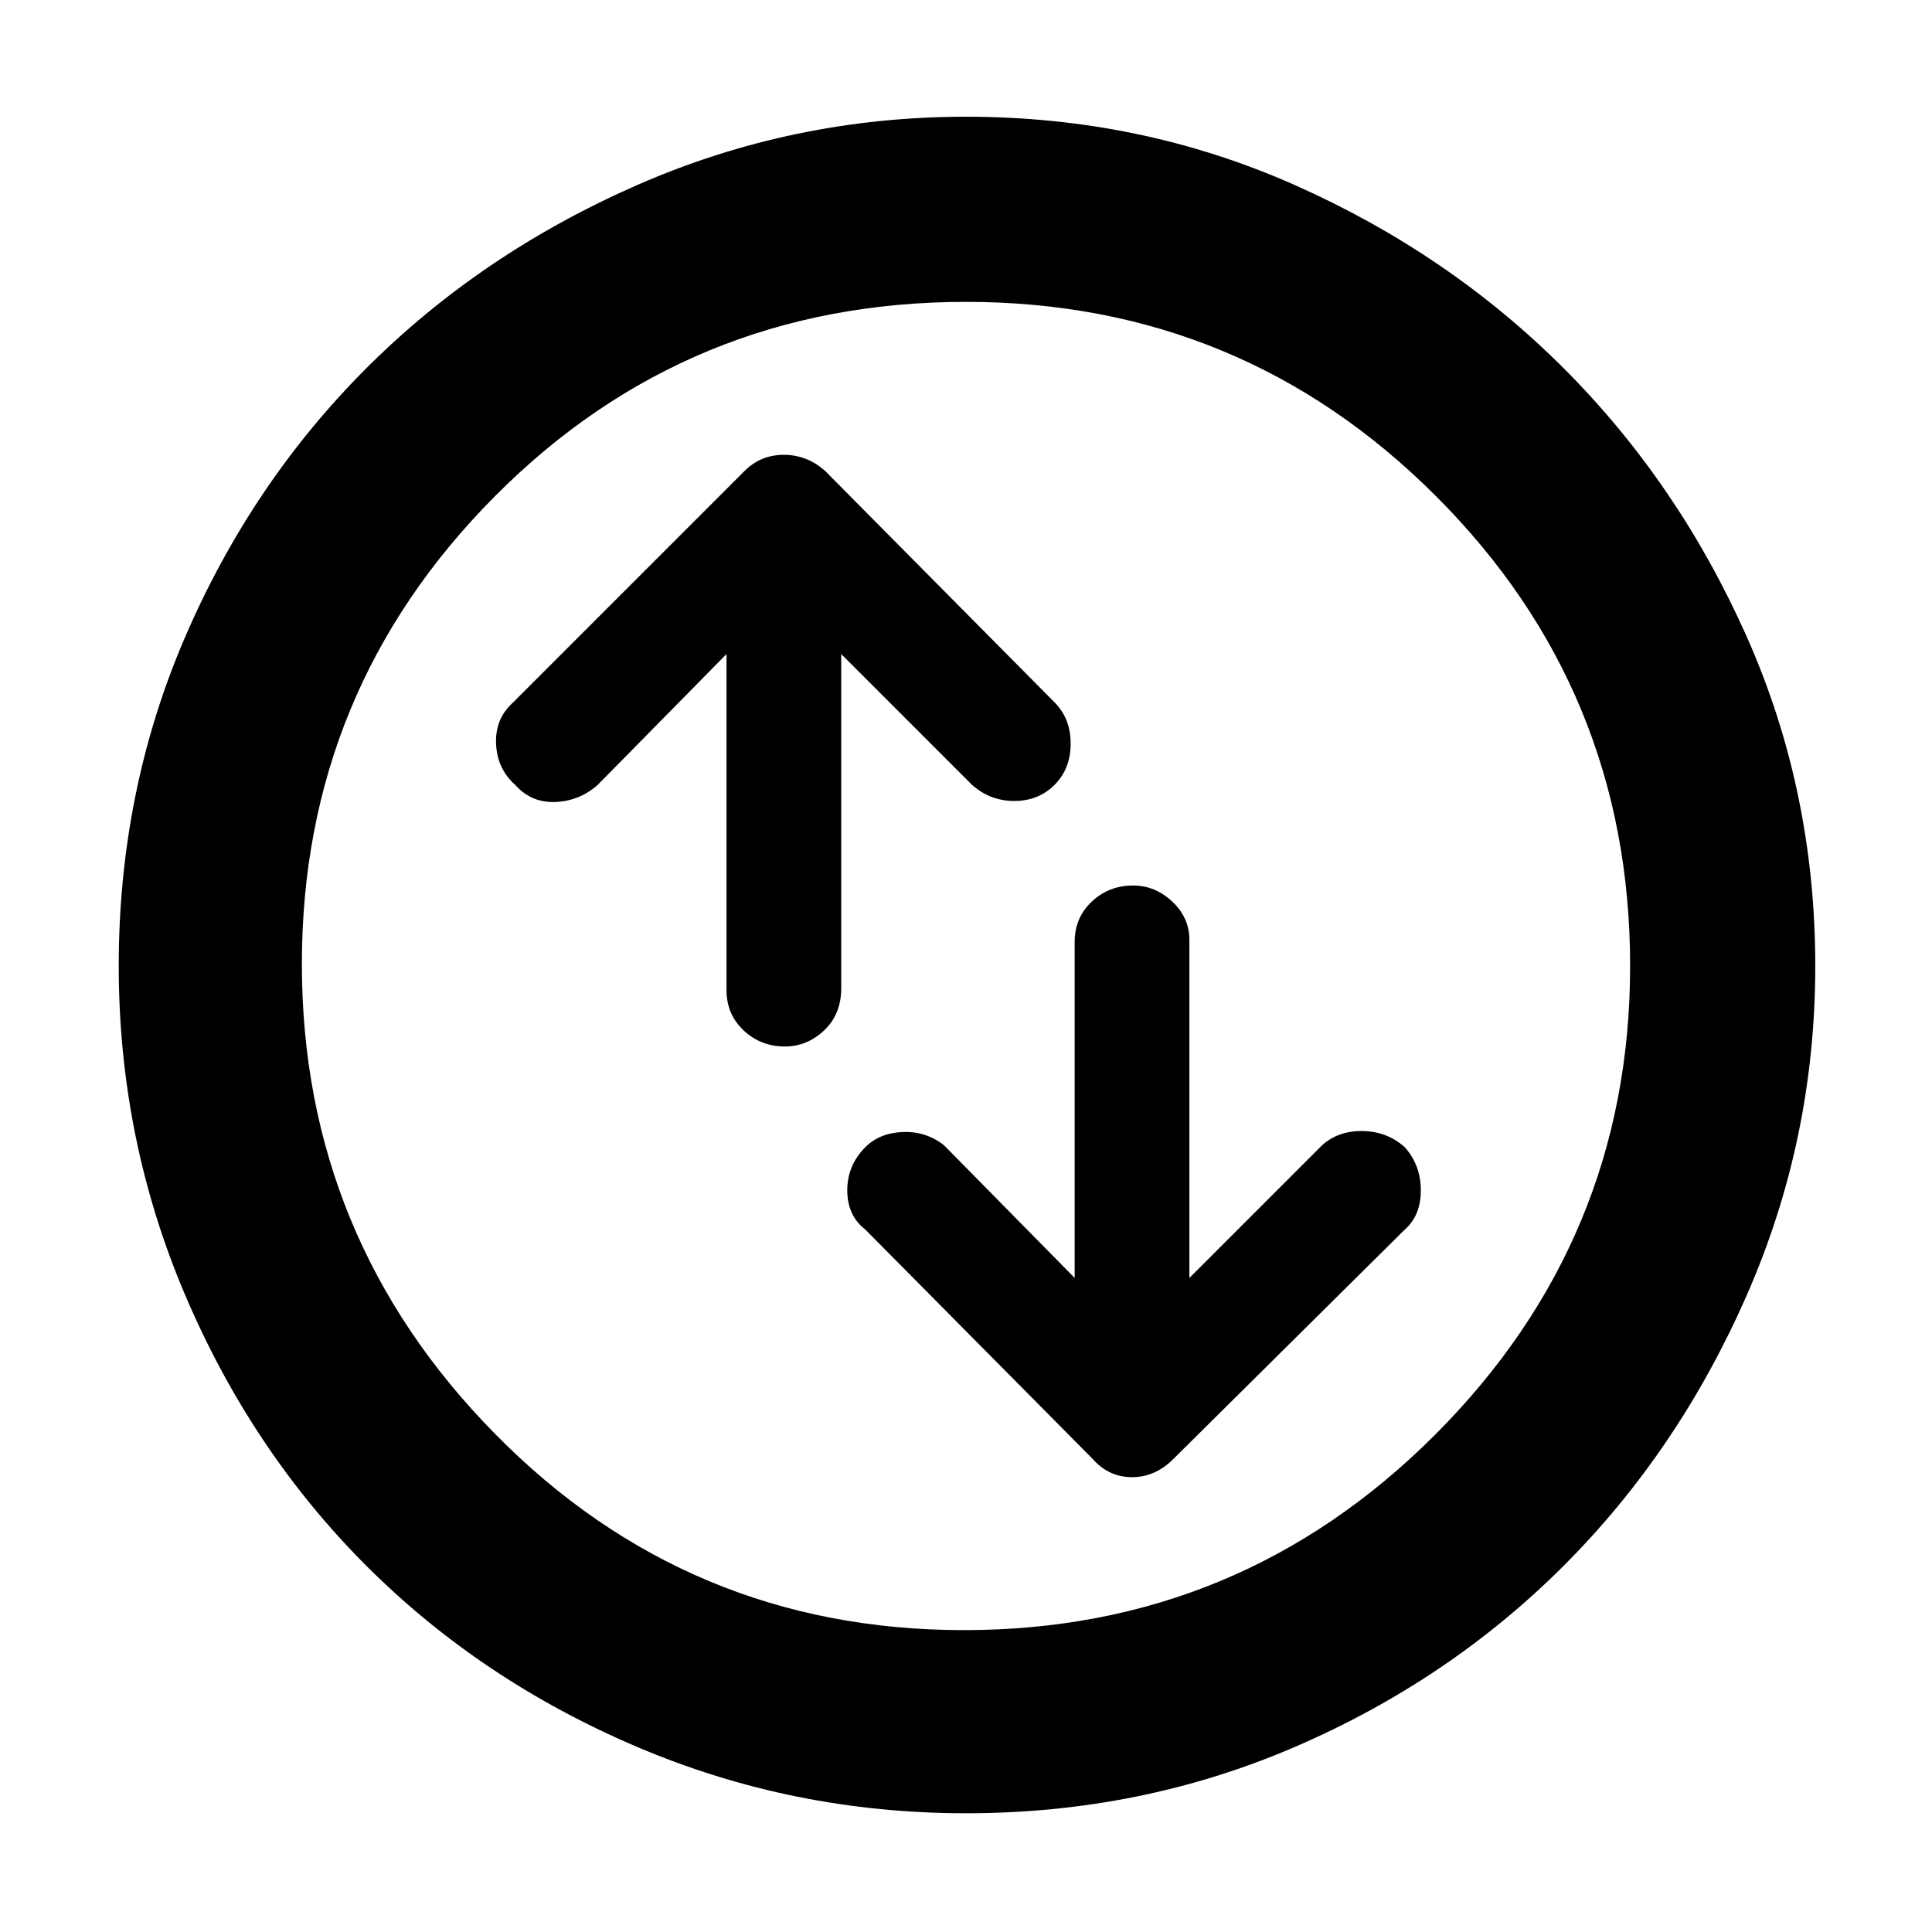 <svg xmlns="http://www.w3.org/2000/svg" height="48" width="48"><path d="M28.15 22q-.6 0-1.025.4-.425.4-.425 1v8.35l-3.25-3.3q-.45-.35-1.025-.325-.575.025-.925.375-.45.45-.45 1.075t.45.975l5.65 5.7q.4.45.975.45t1.025-.45l5.75-5.7q.4-.35.4-.975t-.4-1.075q-.45-.4-1.075-.4t-1.025.4l-3.25 3.25v-8.4q0-.55-.425-.95-.425-.4-.975-.4Zm-8.65 4q.55 0 .975-.4.425-.4.425-1.05v-8.3l3.25 3.25q.45.4 1.05.4.6 0 1-.4t.4-1.025q0-.625-.4-1.025l-5.7-5.75q-.45-.4-1.025-.4t-.975.4l-5.75 5.75q-.45.4-.425 1.025.025.625.475 1.025.4.45 1 .425.6-.025 1.05-.425l3.2-3.25v8.35q0 .6.425 1t1.025.4ZM24 45.05q-4.3 0-8.175-1.65-3.875-1.65-6.725-4.5-2.85-2.85-4.5-6.725Q2.95 28.3 2.95 24q0-4.35 1.65-8.175Q6.25 12 9.1 9.15q2.85-2.85 6.725-4.55Q19.7 2.9 24 2.9q4.35 0 8.175 1.7Q36 6.3 38.85 9.15 41.7 12 43.4 15.825 45.1 19.65 45.1 24q0 4.3-1.7 8.175-1.7 3.875-4.55 6.725-2.85 2.85-6.675 4.5Q28.35 45.05 24 45.05ZM24 24Zm-.05 16.5q6.85 0 11.7-4.85T40.5 24q0-6.85-4.825-11.675Q30.85 7.5 24 7.5q-6.9 0-11.7 4.825Q7.5 17.15 7.5 23.95t4.8 11.675Q17.1 40.5 23.95 40.5Z"/></svg>